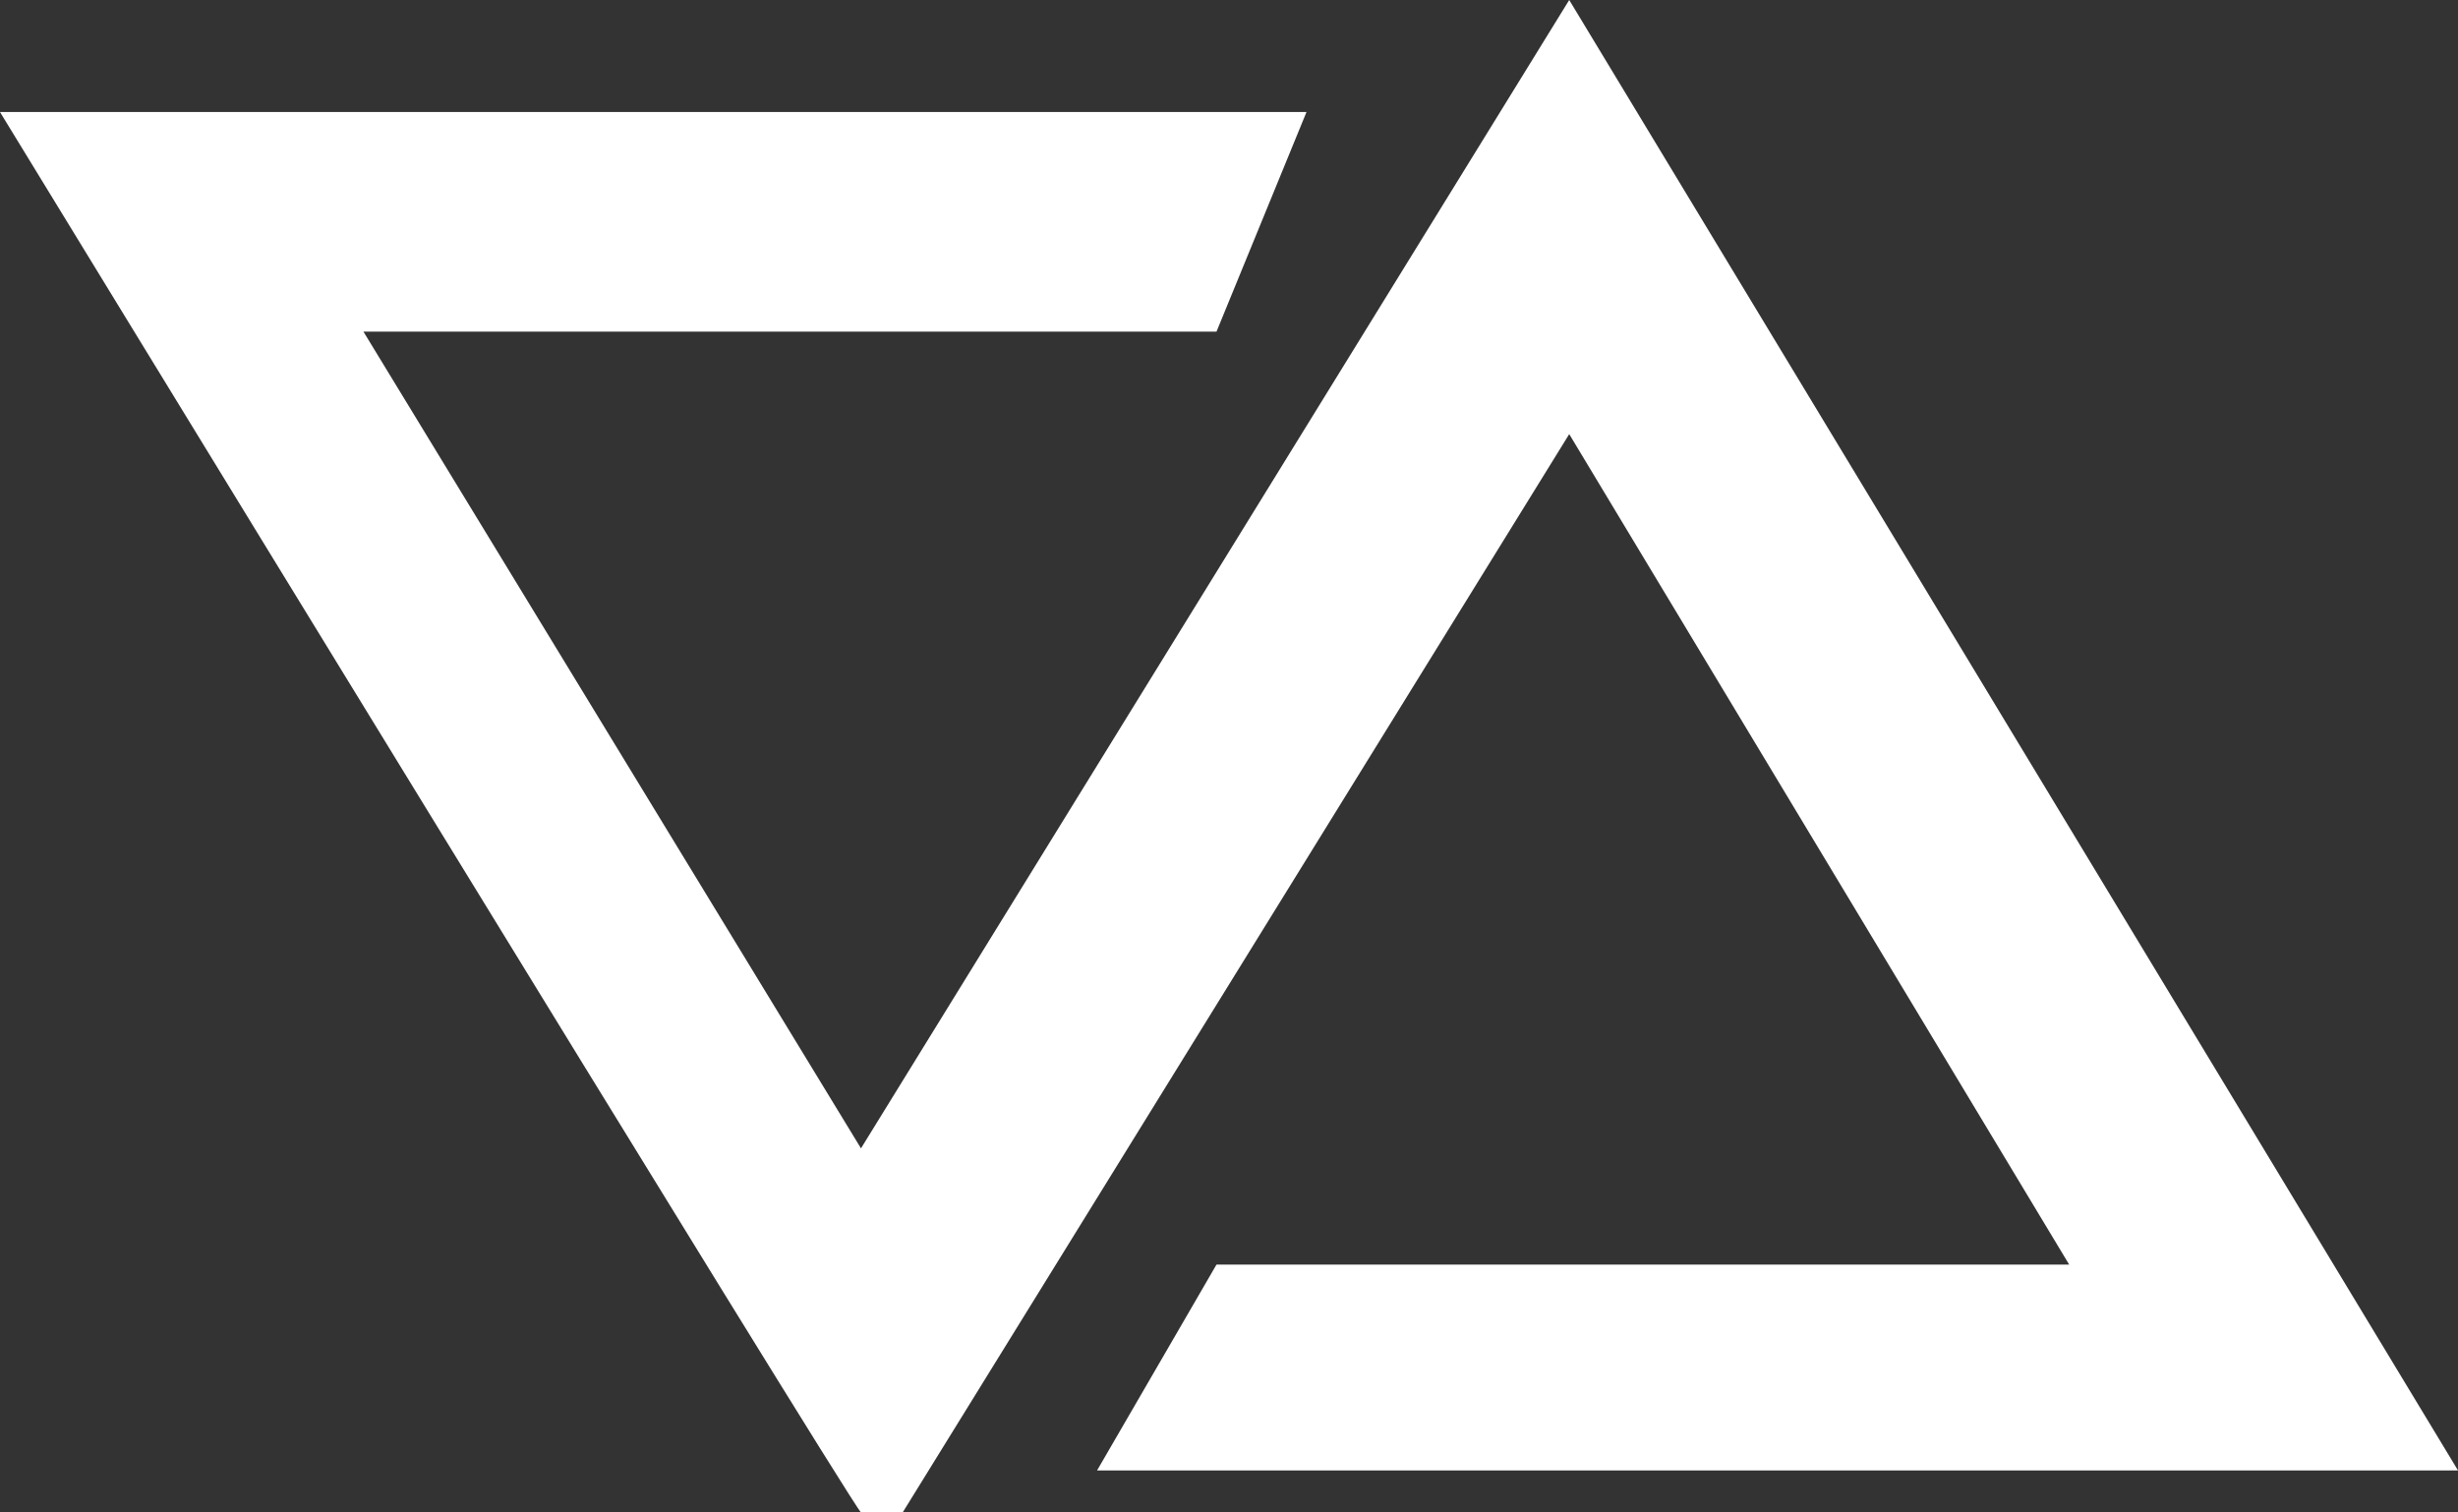 <svg width="104" height="64" viewBox="0 0 104 64" fill="none" xmlns="http://www.w3.org/2000/svg">
<rect x="0" y="0" width="104" height="64" fill="#333333" stroke="none"/>
<path d="M36.429 64C35.842 63.407 0 4.741 0 4.741H55.279L51.471 14.033H15.377L36.429 48.593L66.395 0L104 62.222H46.418L51.471 53.511H87.548L66.395 18.37L38.192 64H36.429Z" fill="white"/>
</svg>
